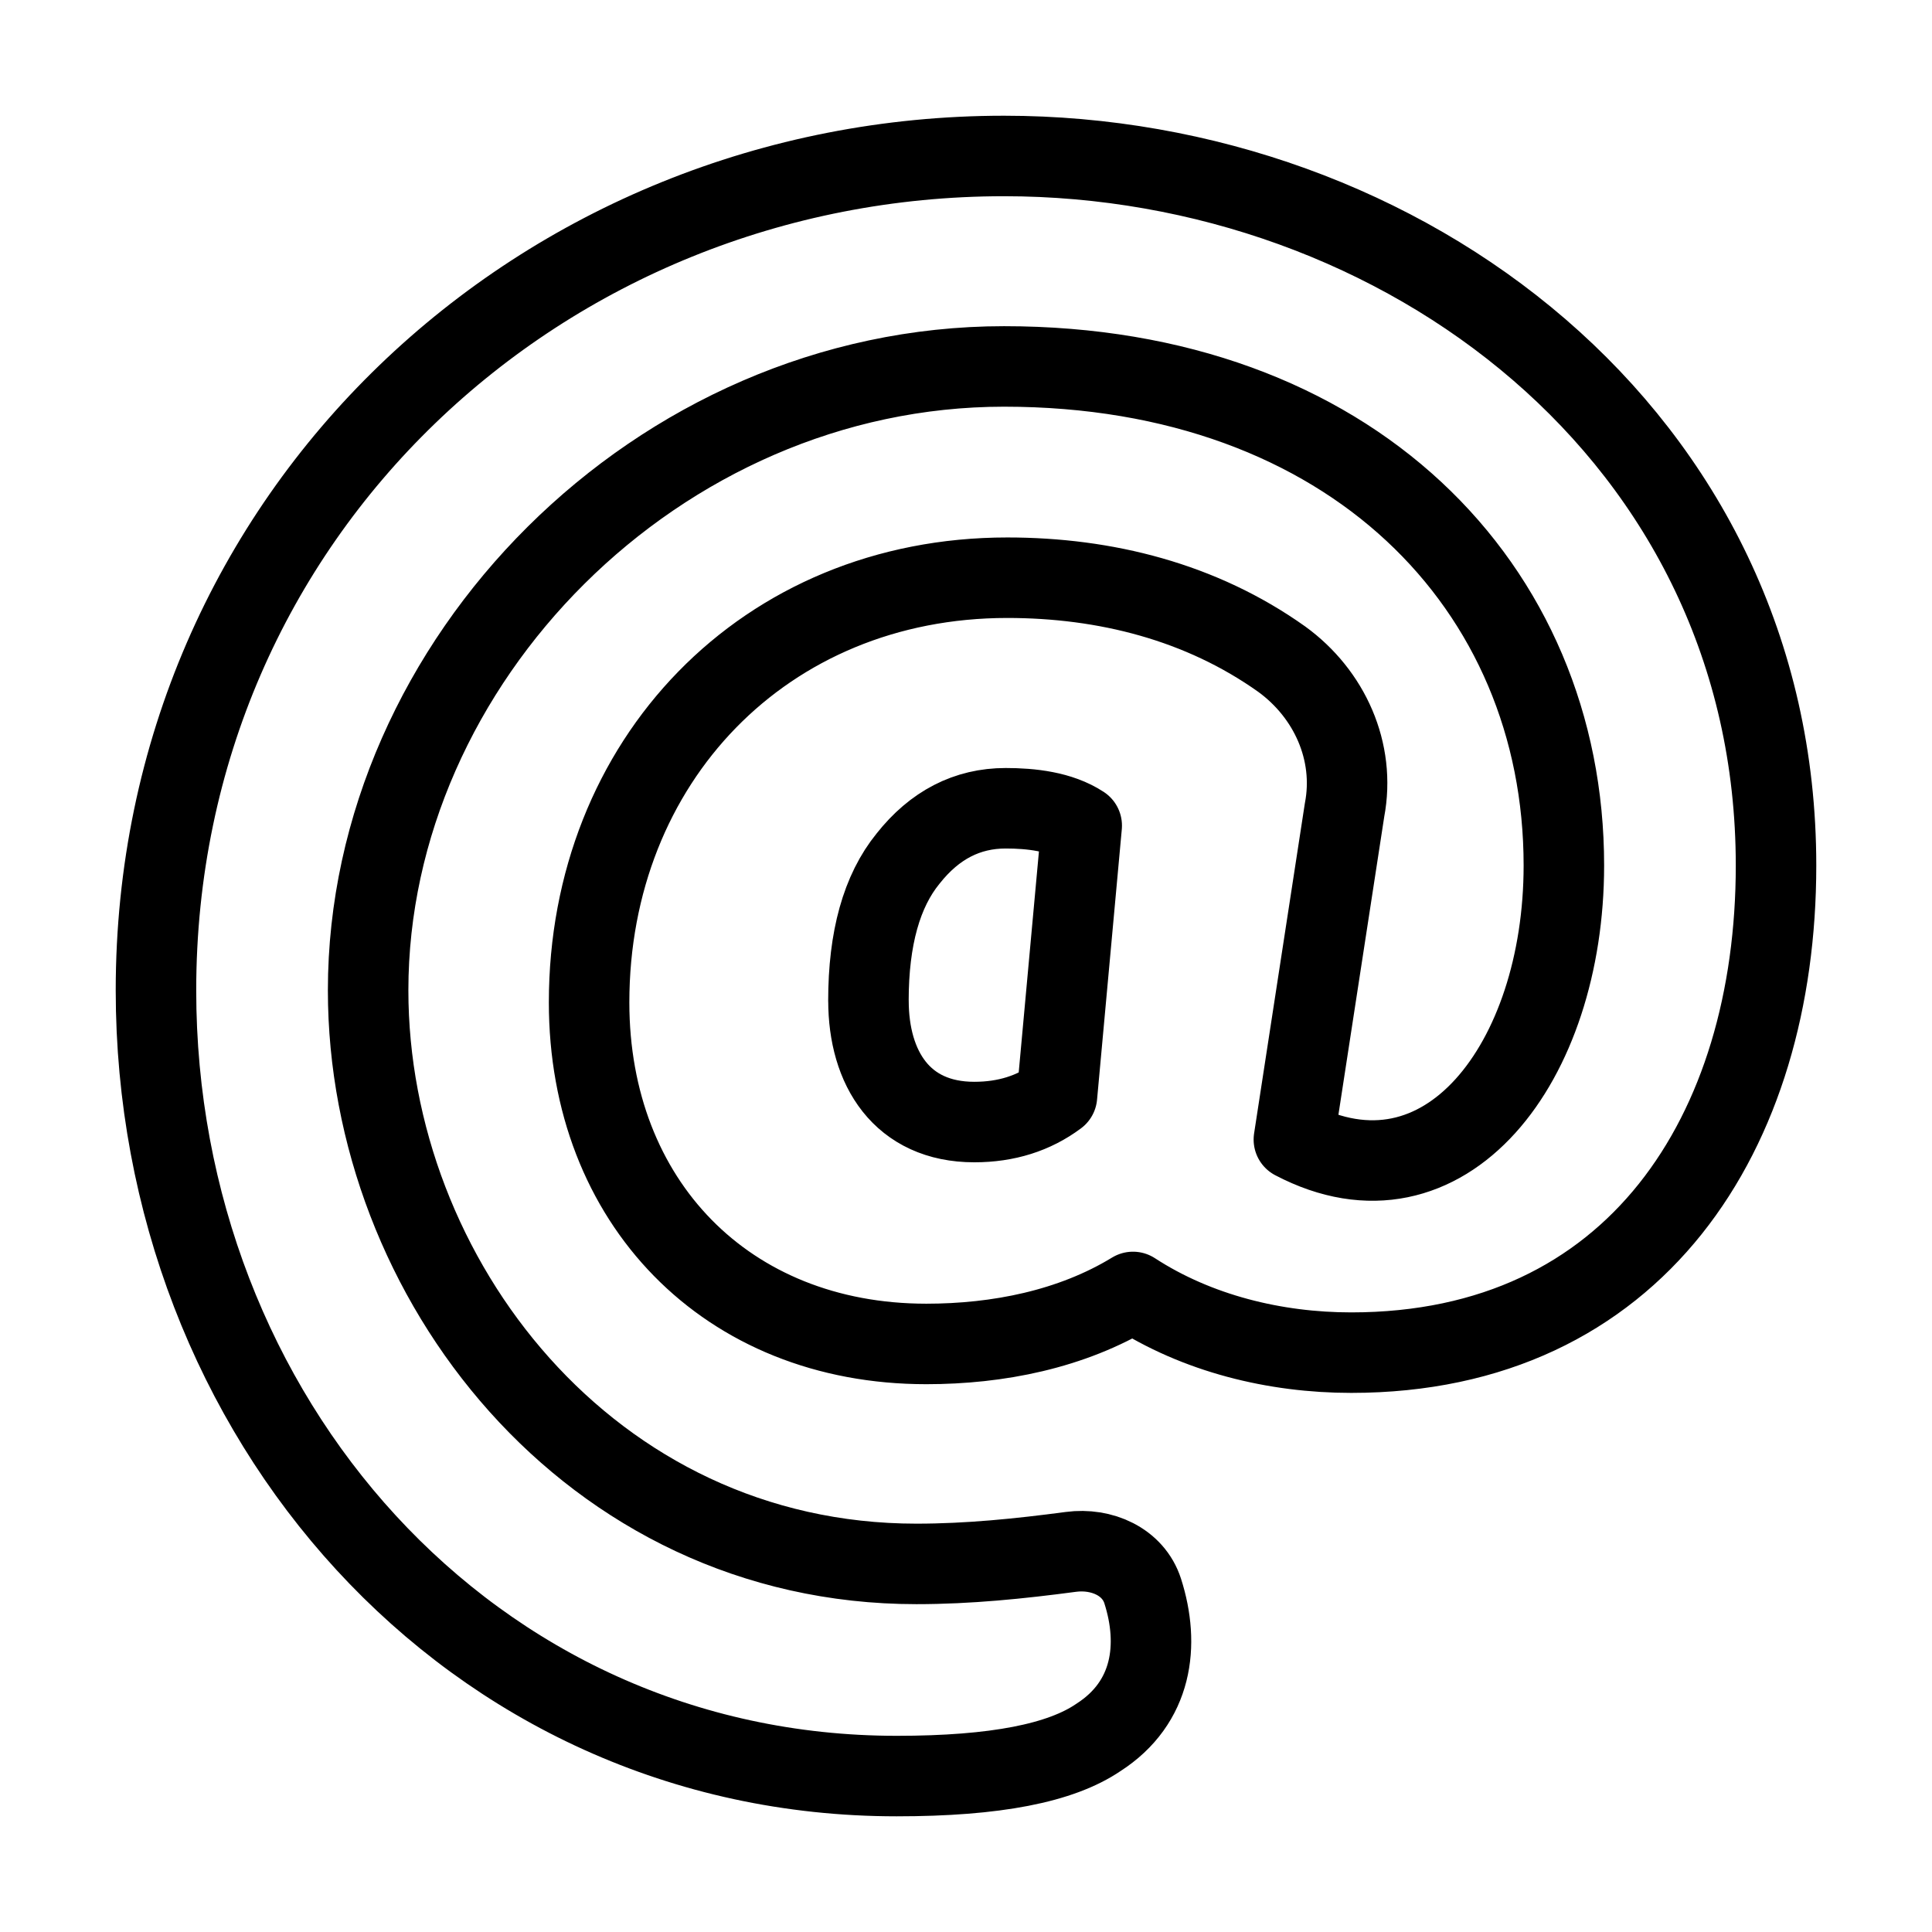 <svg xmlns="http://www.w3.org/2000/svg" fill="none" viewBox="-1 -1 48 48" height="48" width="48"><g id="sign-at--mail-email-at-sign-read-address"><path id="@" stroke="#000" stroke-linejoin="round" d="M27.149 31.098c-1.528 0.933 -3.364 1.292 -5.135 1.292 -4.967 0 -8.378 -3.54 -8.378 -8.485 0 -5.987 4.356 -10.552 10.39 -10.552 2.434 0 4.816 0.599 6.819 2.024 1.185 0.861 1.837 2.296 1.56 3.747L31.146 27.312c3.748 1.965 6.708 -1.917 6.708 -6.811 0 -6.921 -5.299 -12.397 -13.909 -12.397C15.333 8.105 8.146 15.445 8.146 23.604c0 7.14 5.49 14.251 13.622 14.251 1.3 0 2.566 -0.13 3.839 -0.299 0.761 -0.101 1.548 0.242 1.783 0.973 0.427 1.334 0.251 2.771 -1.103 3.639 -0.931 0.633 -2.547 0.958 -5.011 0.958C10.664 43.125 2.875 34.174 2.875 23.604 2.875 11.764 12.493 2.875 23.945 2.875 33.828 2.875 43.125 9.832 43.125 20.502c0 6.619 -3.488 12.104 -10.555 12.104 -1.889 0 -3.829 -0.472 -5.421 -1.508Zm-6.572 -7.236c0 1.674 0.829 3.015 2.629 3.015 0.794 0 1.479 -0.216 2.054 -0.646L25.875 19.512c-0.538 -0.353 -1.263 -0.431 -1.889 -0.431 -0.958 0 -1.766 0.417 -2.424 1.249 -0.657 0.805 -0.986 1.982 -0.986 3.532Z" stroke-width="2"></path></g></svg>